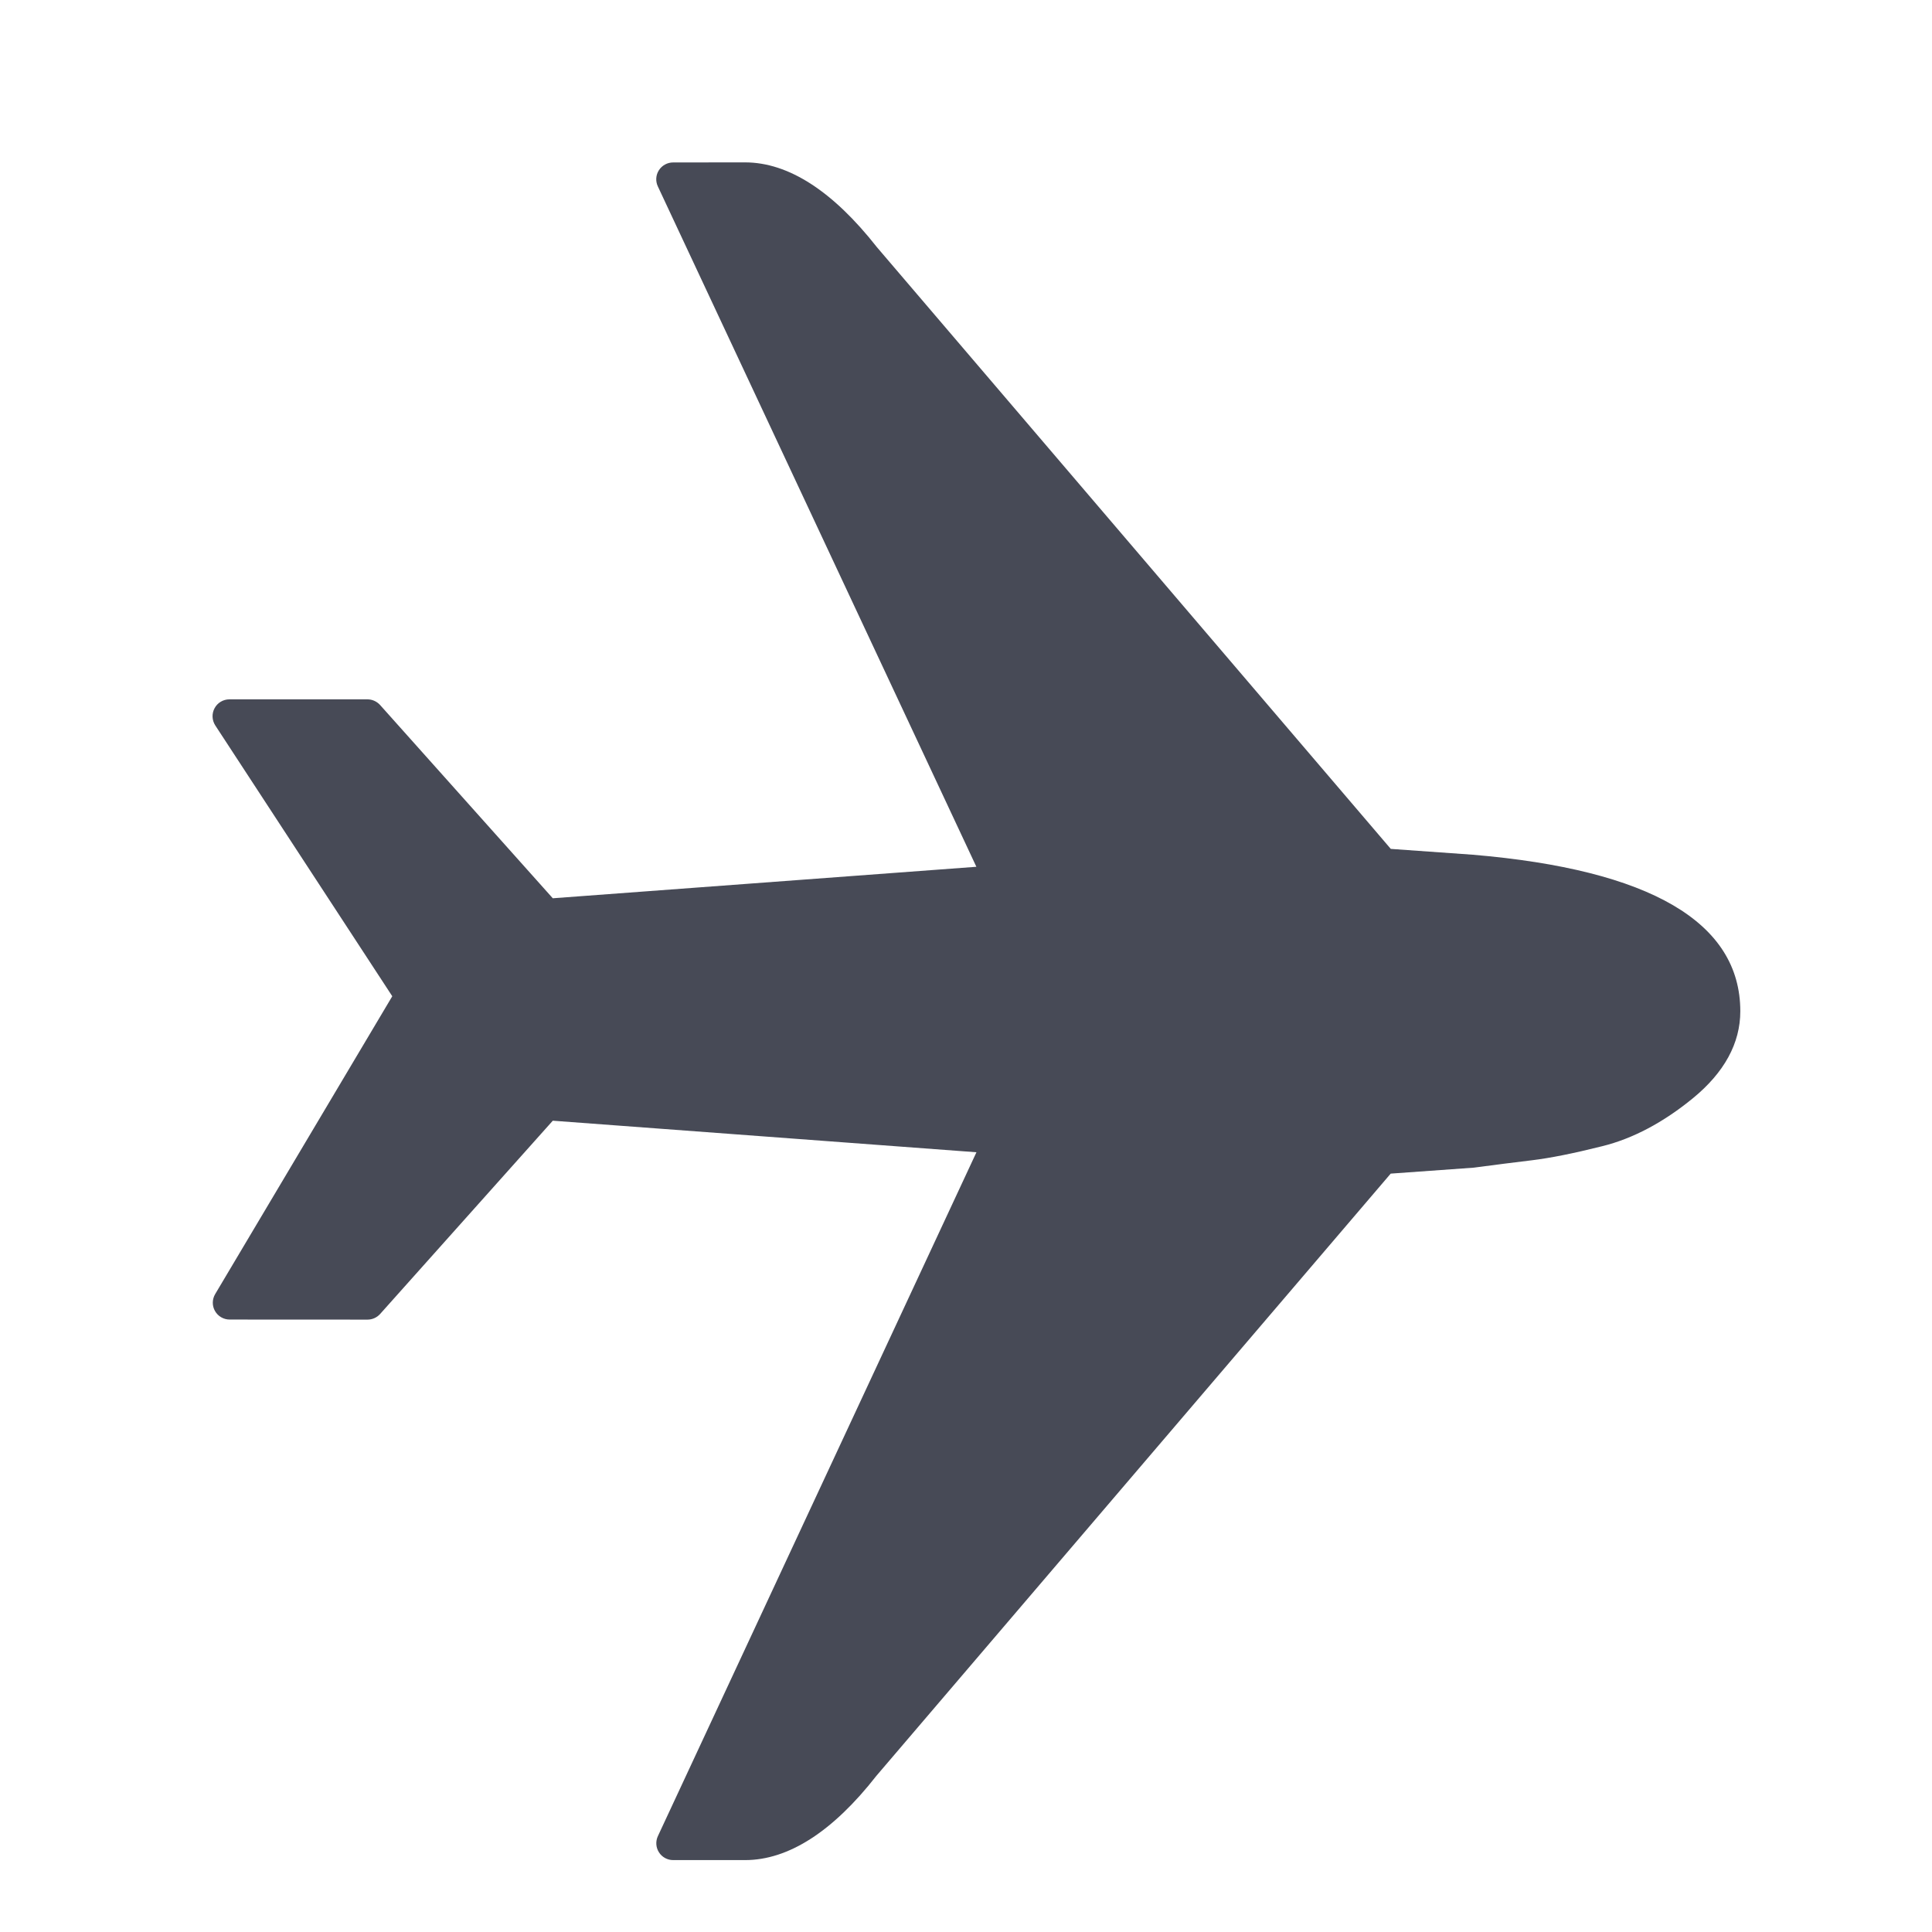 <?xml version="1.0" encoding="utf-8"?>
<!-- Generator: Adobe Illustrator 17.0.0, SVG Export Plug-In . SVG Version: 6.00 Build 0)  -->
<!DOCTYPE svg PUBLIC "-//W3C//DTD SVG 1.1//EN" "http://www.w3.org/Graphics/SVG/1.1/DTD/svg11.dtd">
<svg version="1.1" id="Layer_1" xmlns="http://www.w3.org/2000/svg" xmlns:xlink="http://www.w3.org/1999/xlink" x="0px" y="0px"
	 width="56.693px" height="56.693px" viewBox="0 0 56.693 56.693" enable-background="new 0 0 56.693 56.693" xml:space="preserve">
<path fill="#474A56" d="M43.214,25.081l-2.403-0.171L25.732,7.253c-1.295-1.648-2.596-2.486-3.866-2.488l-2.114,0.002
	c-0.169,0-0.327,0.087-0.417,0.228c-0.092,0.143-0.103,0.322-0.031,0.475l9.347,19.965l-12.43,0.924l-5.068-5.672
	c-0.095-0.104-0.229-0.165-0.369-0.165H6.731c-0.182,0-0.35,0.101-0.434,0.259c-0.087,0.16-0.078,0.354,0.02,0.506l5.194,7.947
	l-5.197,8.74c-0.091,0.154-0.093,0.343-0.005,0.497c0.087,0.154,0.252,0.25,0.43,0.25l4.046,0.002c0.141,0,0.274-0.06,0.369-0.165
	l5.067-5.672l12.432,0.926L19.305,53.88c-0.071,0.152-0.06,0.332,0.031,0.474c0.09,0.143,0.248,0.229,0.417,0.229h2.111
	c1.272,0,2.574-0.837,3.853-2.473l15.092-17.671l2.437-0.175c0.616-0.081,1.184-0.155,1.701-0.216
	c0.538-0.065,1.218-0.2,2.075-0.415c0.893-0.222,1.784-0.694,2.65-1.402c0.927-0.758,1.396-1.619,1.396-2.558
	C51.067,27.064,48.426,25.52,43.214,25.081z"/>
</svg>

